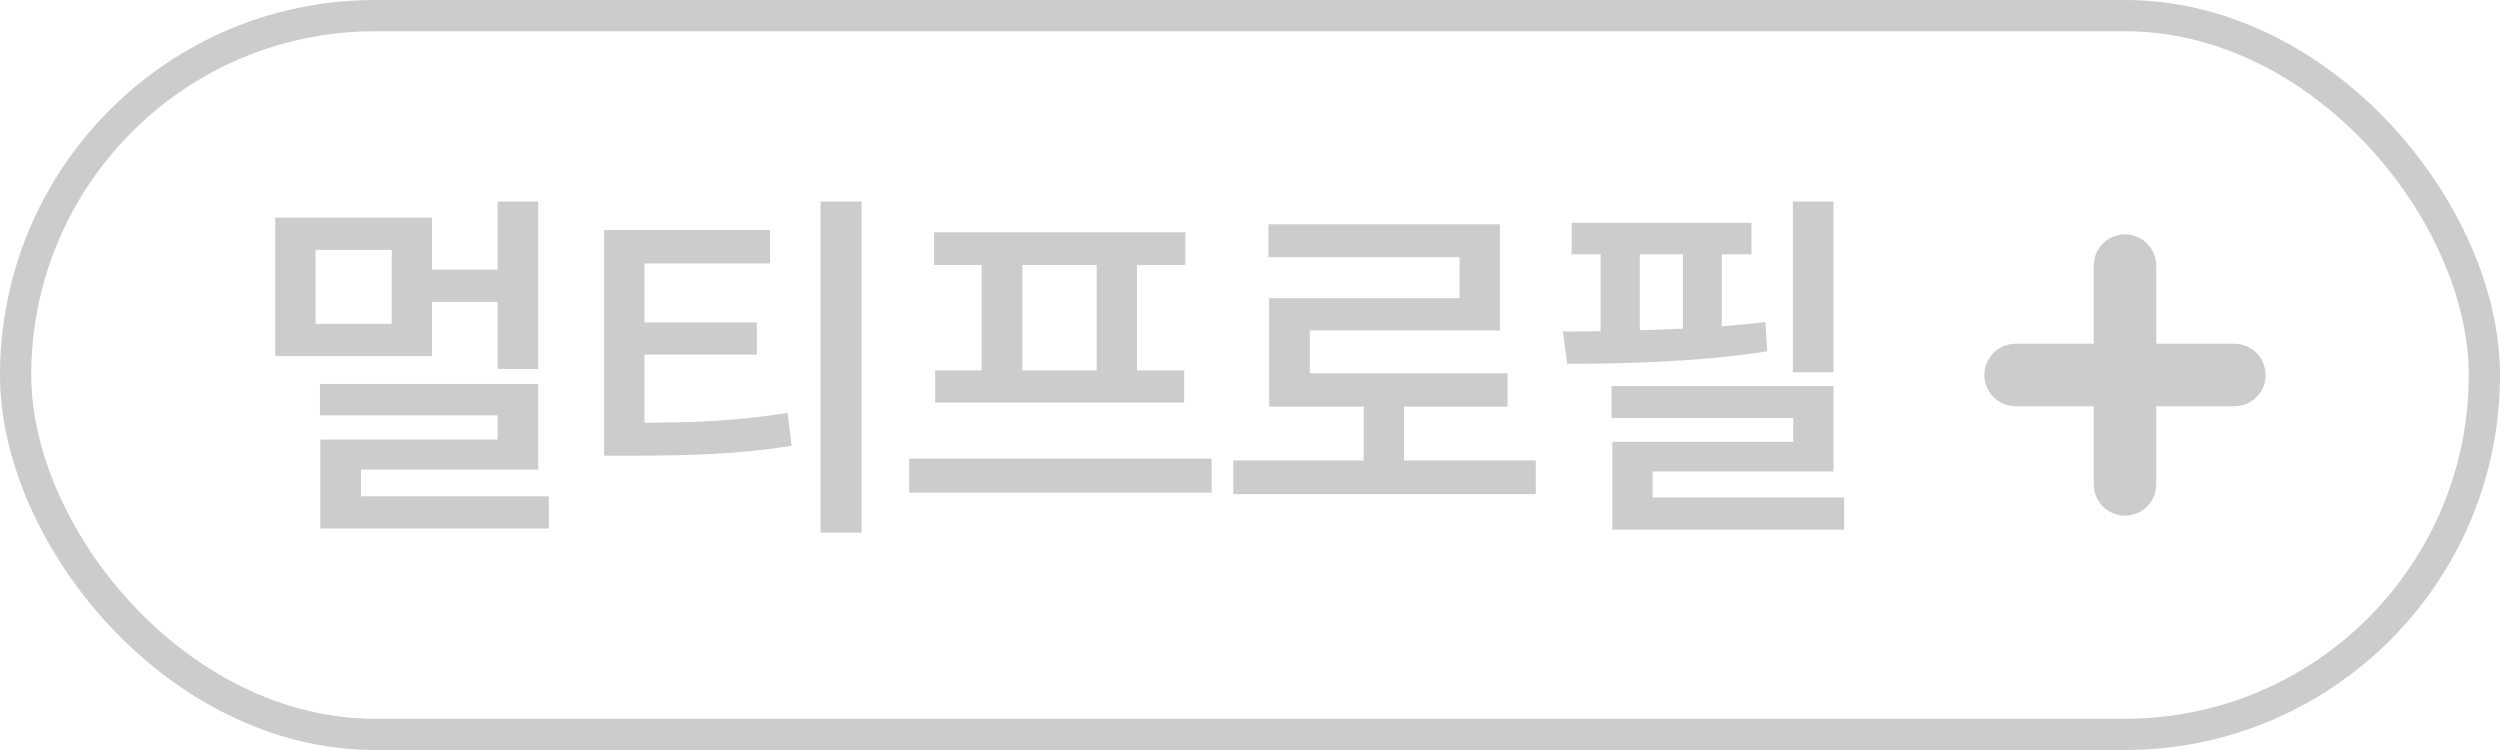 <svg width="80" height="24" viewBox="0 0 80 24" fill="none" xmlns="http://www.w3.org/2000/svg">
<rect x="0.5" y="0.5" width="79" height="23" rx="11.5" stroke="#CCCCCC"/>
<path d="M13.824 6.965V8.629H15.922V6.449H17.223V11.805H15.922V9.66H13.824V11.395H8.809V6.965H13.824ZM10.098 10.363H12.535V7.996H10.098V10.363ZM10.238 13.293V12.285H17.223V15.027H11.551V15.883H17.562V16.914H10.25V14.066H15.922V13.293H10.238ZM24.641 7.363V8.43H20.621V10.316H24.219V11.348H20.621V13.527C22.355 13.521 23.68 13.457 25.203 13.211L25.332 14.266C23.662 14.529 22.174 14.582 20.223 14.582H19.332V7.363H24.641ZM26.258 17.043V6.449H27.57V17.043H26.258ZM38.773 14.676V15.766H29.094V14.676H38.773ZM29.891 8.477V7.434H37.93V8.477H36.383V11.852H37.895V12.883H29.926V11.852H31.414V8.477H29.891ZM32.715 11.852H35.094V8.477H32.715V11.852ZM49.145 14.734V15.812H39.465V14.734H43.637V13.012H40.613V9.543H46.707V8.23H40.59V7.176H47.996V10.574H41.914V11.945H48.242V13.012H44.926V14.734H49.145ZM58.672 6.449V11.91H57.371V6.449H58.672ZM50.012 10.609C50.393 10.609 50.797 10.604 51.219 10.598V8.137H50.293V7.129H56.047V8.137H55.098V10.44C55.578 10.404 56.047 10.357 56.492 10.305L56.551 11.242C54.441 11.576 52.004 11.641 50.152 11.641L50.012 10.609ZM51.57 13.375V12.355H58.672V15.086H52.883V15.918H59.012V16.949H51.594V14.137H57.383V13.375H51.57ZM52.473 10.568C52.93 10.557 53.393 10.539 53.855 10.516V8.137H52.473V10.568Z" fill="#CCCCCC"/>
<path d="M68 8.5V15.5" stroke="#CCCCCC" stroke-width="2" stroke-linecap="round" stroke-linejoin="round"/>
<path d="M64.5 12H71.5" stroke="#CCCCCC" stroke-width="2" stroke-linecap="round" stroke-linejoin="round"/>
</svg>

